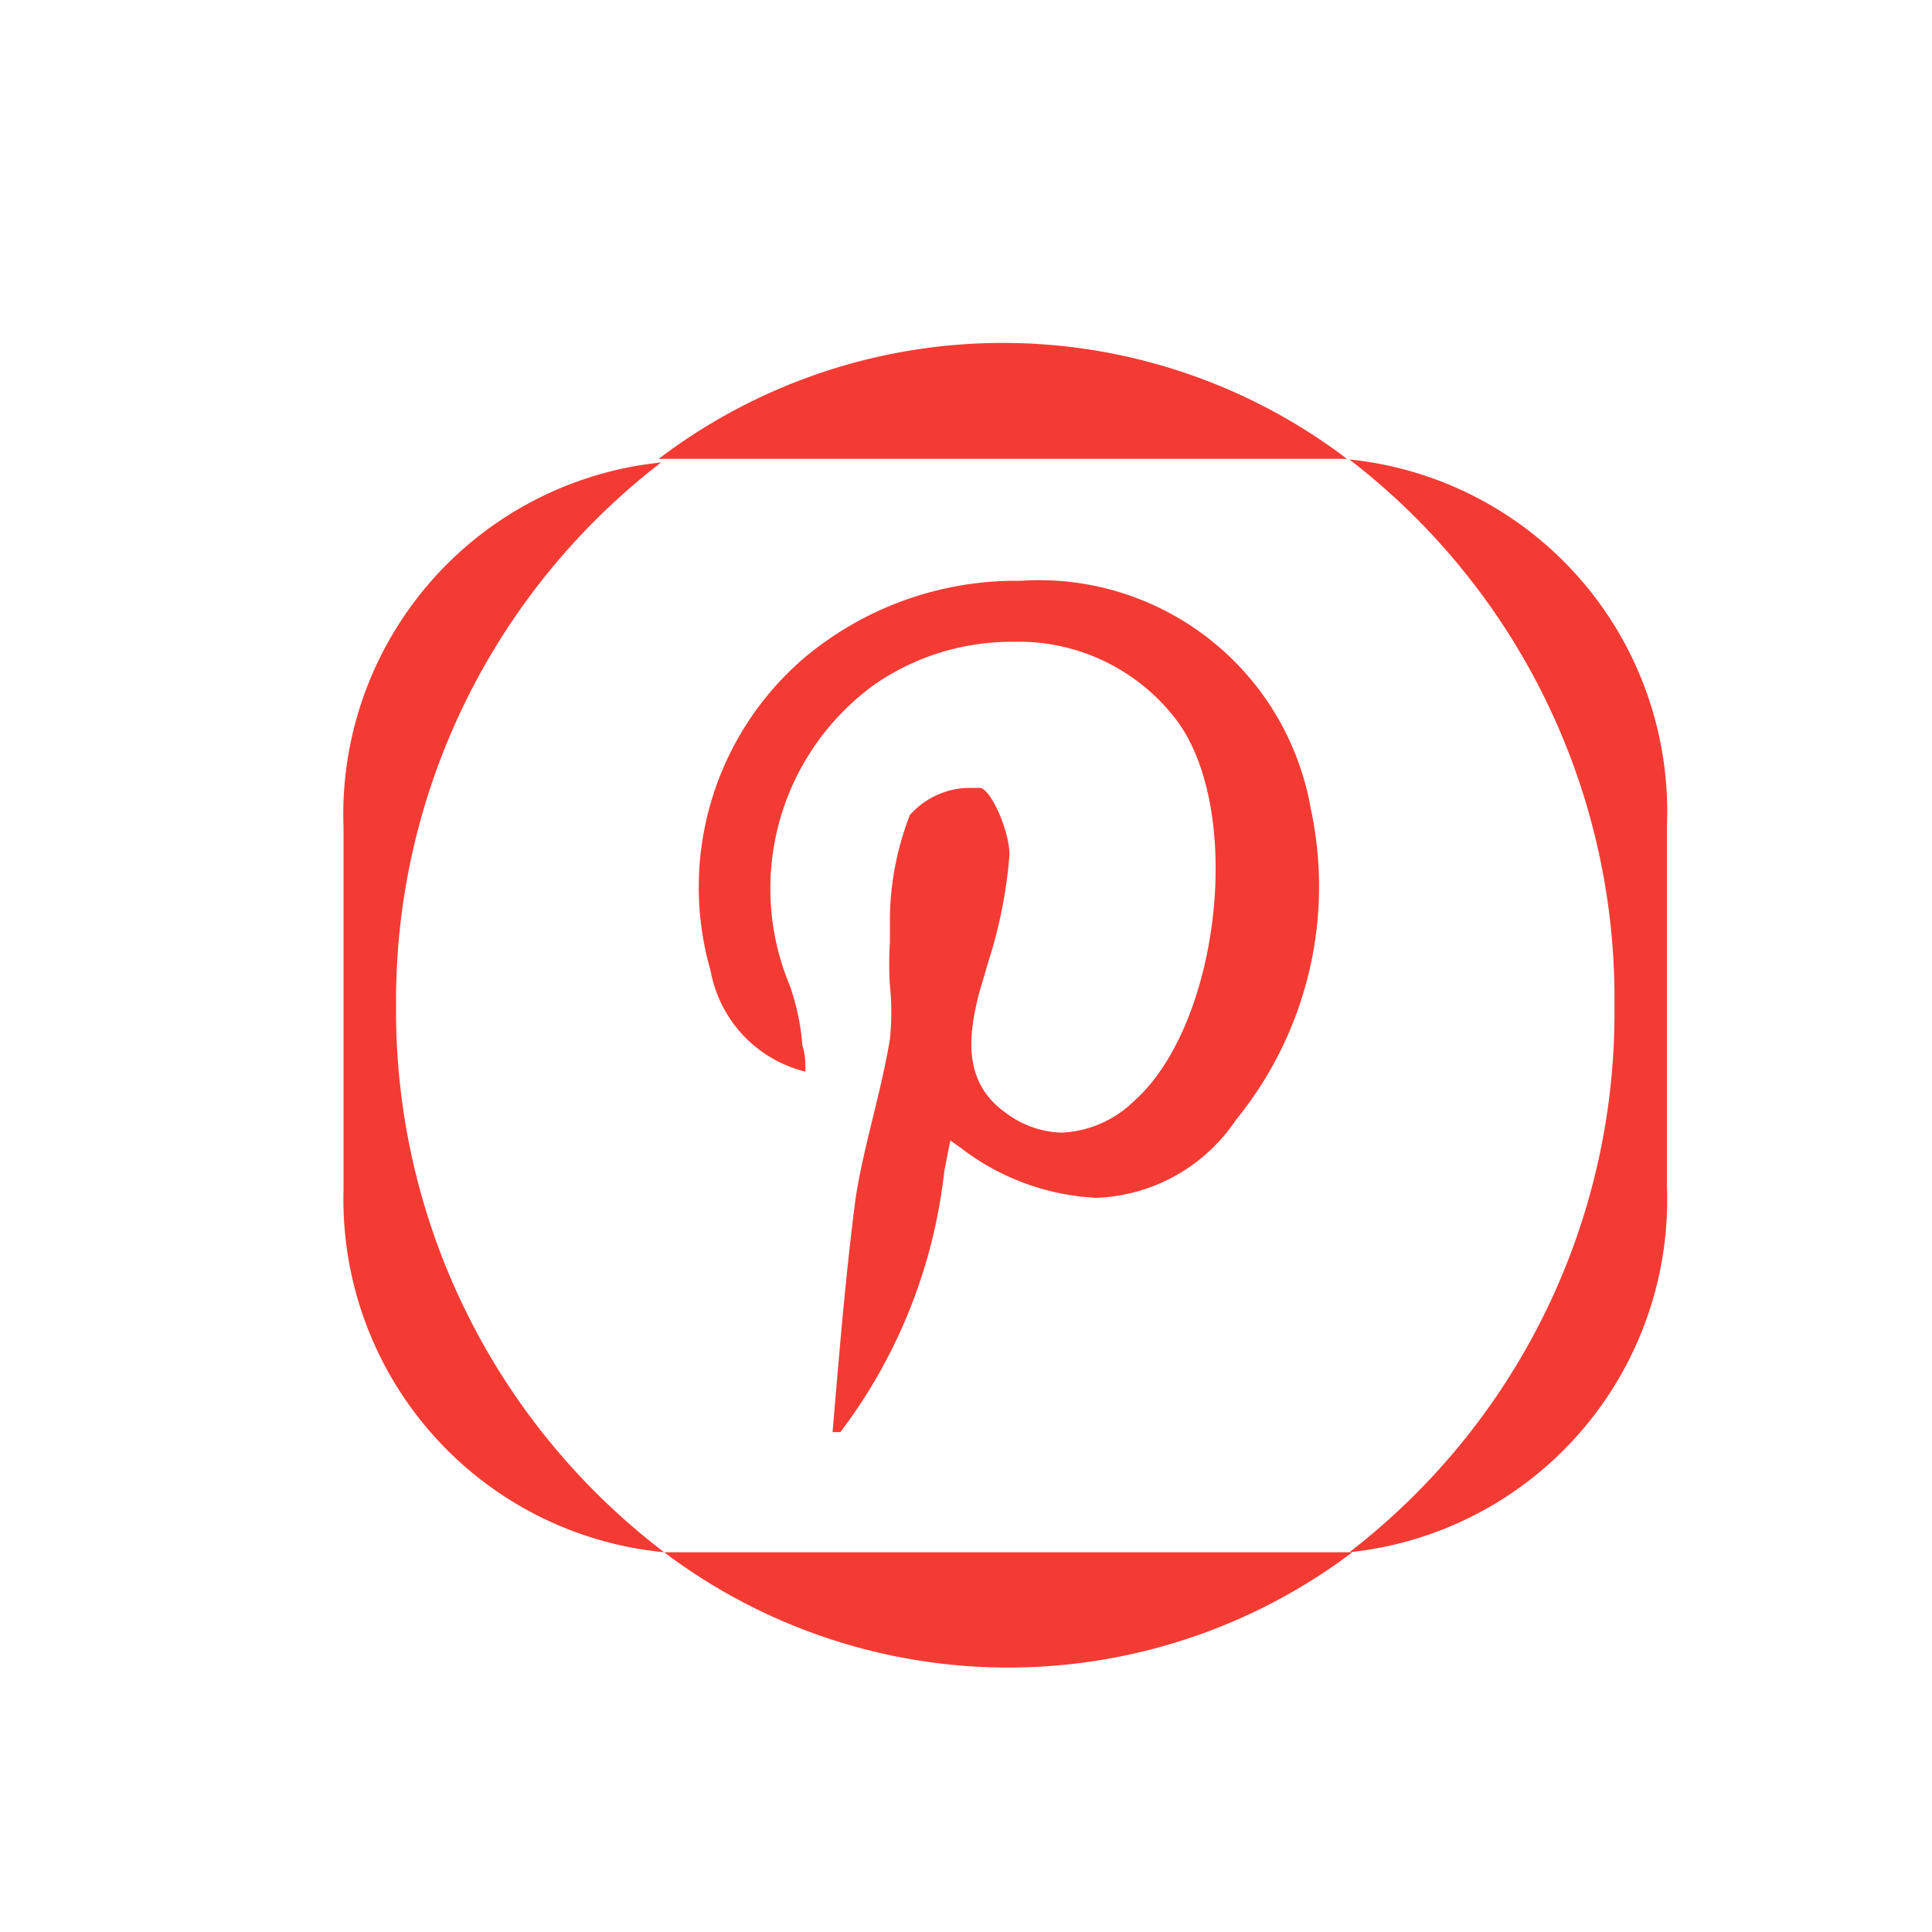 <?xml version="1.0" ?><svg data-name="Layer 1" id="Layer_1" viewBox="0 0 32 32" xmlns="http://www.w3.org/2000/svg"><defs><style>.cls-1{fill:#f43b33;}</style></defs><title/><path class="cls-1" d="M22,7.6h.31a9.42,9.42,0,0,0-11.4,0H22Z"/><path class="cls-1" d="M11.26,25.71H11a9.46,9.46,0,0,0,11.4,0H11.26Z"/><path class="cls-1" d="M22.35,7.61a11.25,11.25,0,0,1,4.39,9.05,11.27,11.27,0,0,1-4.39,9.05,5.87,5.87,0,0,0,5.26-6.05v-6A5.86,5.86,0,0,0,22.35,7.61Z"/><path class="cls-1" d="M6.56,16.66a11.25,11.25,0,0,1,4.39-9,5.86,5.86,0,0,0-5.26,6.05v6A5.87,5.87,0,0,0,11,25.71,11.27,11.27,0,0,1,6.56,16.66Z"/><path class="cls-1" d="M16.9,9.62a5.46,5.46,0,0,0-3.56,1.26,5,5,0,0,0-1.57,5.2,2.11,2.11,0,0,0,1.57,1.67c0-.15,0-.29-.05-.43a3.82,3.82,0,0,0-.21-1,4.17,4.17,0,0,1,1.43-5,4,4,0,0,1,2.27-.69A3.28,3.28,0,0,1,19.54,12c1.06,1.55.64,5-.76,6.24a1.83,1.83,0,0,1-1.19.52,1.6,1.6,0,0,1-.92-.32c-.72-.5-.64-1.27-.45-2l.15-.51a7.82,7.82,0,0,0,.35-1.77c0-.4-.3-1.07-.48-1.11l-.17,0a1.33,1.33,0,0,0-1,.45,4.86,4.86,0,0,0-.33,1.67c0,.15,0,.29,0,.44a5.51,5.51,0,0,0,0,.71,4.42,4.42,0,0,1,0,.89c-.07.42-.17.84-.27,1.25s-.23.93-.3,1.4c-.12.92-.21,1.88-.29,2.8l-.09,1.06.13,0a8.74,8.74,0,0,0,1.72-4.32l.1-.51.17.12a4,4,0,0,0,2.25.83,2.91,2.91,0,0,0,2.31-1.29,6.12,6.12,0,0,0,1.24-5.16A4.57,4.57,0,0,0,16.9,9.62Z"/></svg>